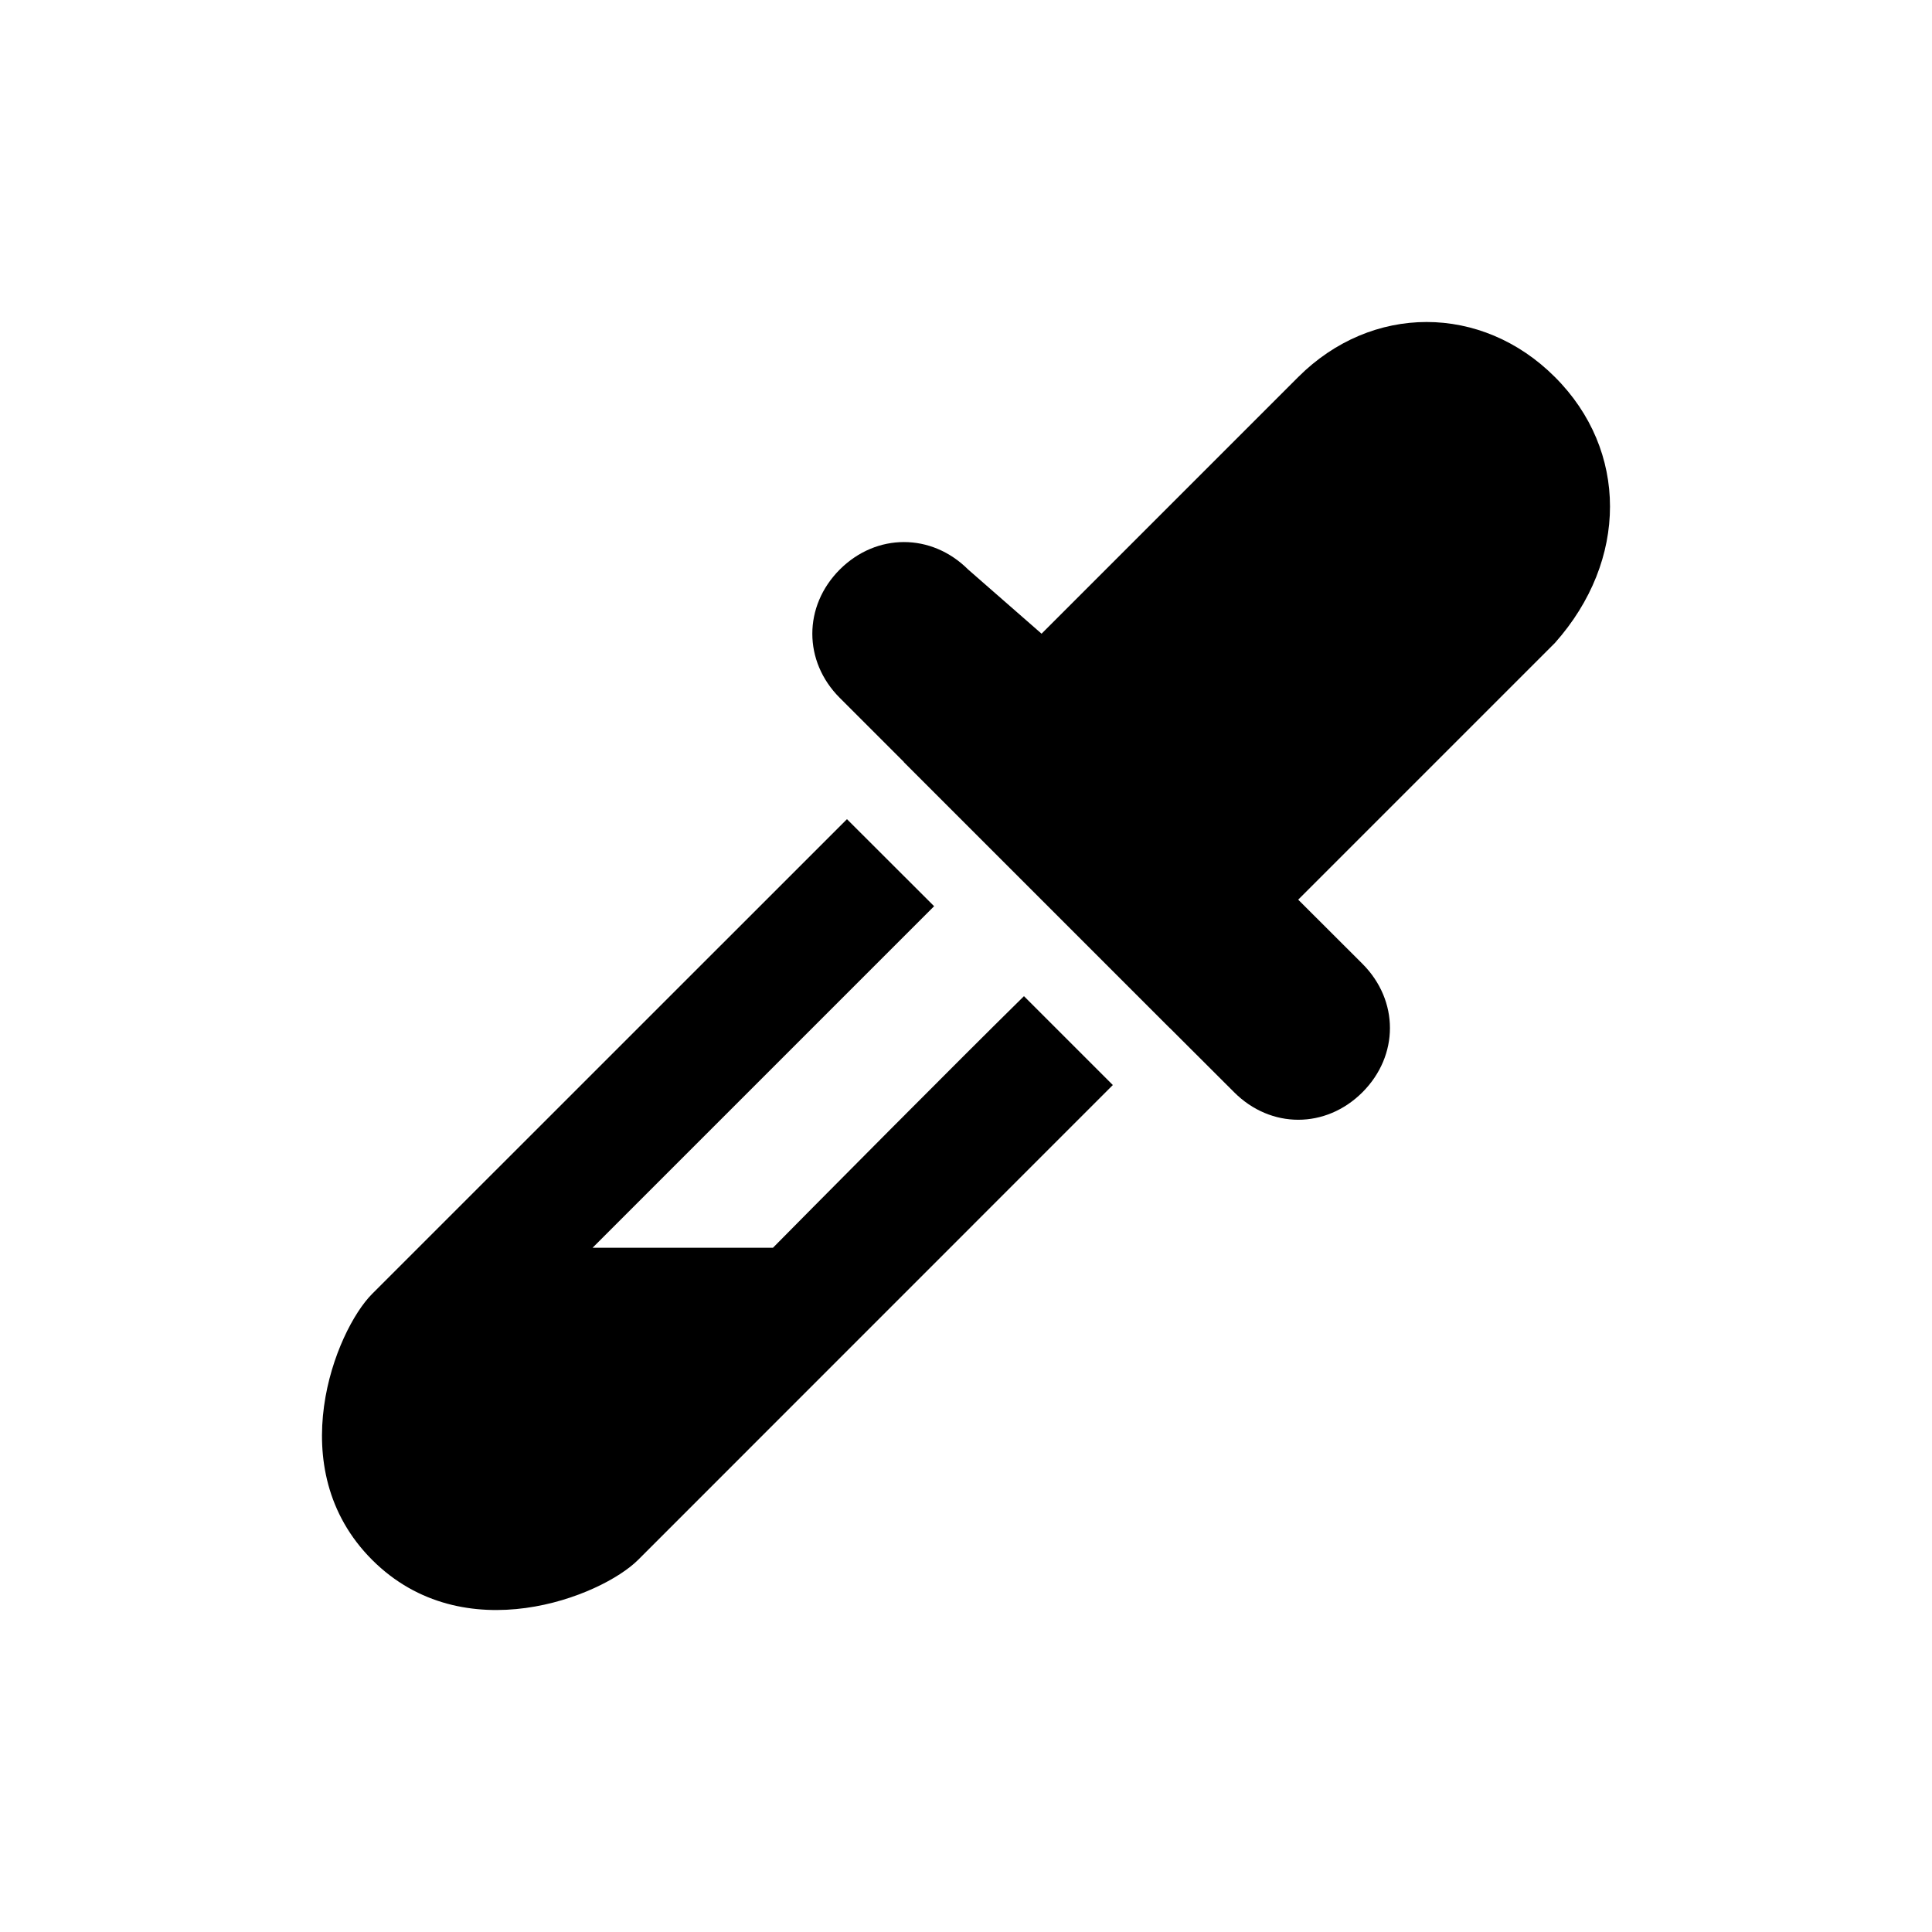 <svg
	width="18"
	height="18"
	viewBox="0 0 18 18"
	xmlns="http://www.w3.org/2000/svg"
>
	<path d="M7.891 7.632L3.467 12.055C3.126 12.397 2.613 13.678 3.467 14.533C4.322 15.387 5.603 14.874 5.945 14.533L10.368 10.109L9.54 9.281C8.23 10.571 5.176 13.678 5.176 13.678L7.875 11.625H5.521L8.703 8.443L7.891 7.632Z" />
	<path d="M12.095 3.513C12.779 2.829 13.804 2.829 14.487 3.513C15.171 4.196 15.171 5.221 14.487 5.99L12.095 8.382L12.694 8.98C13.035 9.322 13.035 9.834 12.694 10.176C12.352 10.518 11.839 10.518 11.498 10.176L10.899 9.578L10.899 9.579L10.082 8.762L9.233 7.913L8.421 7.101L8.422 7.1L7.824 6.502C7.483 6.161 7.483 5.648 7.824 5.306C8.166 4.965 8.678 4.965 9.02 5.306L9.704 5.904L12.095 3.513Z" />
</svg>